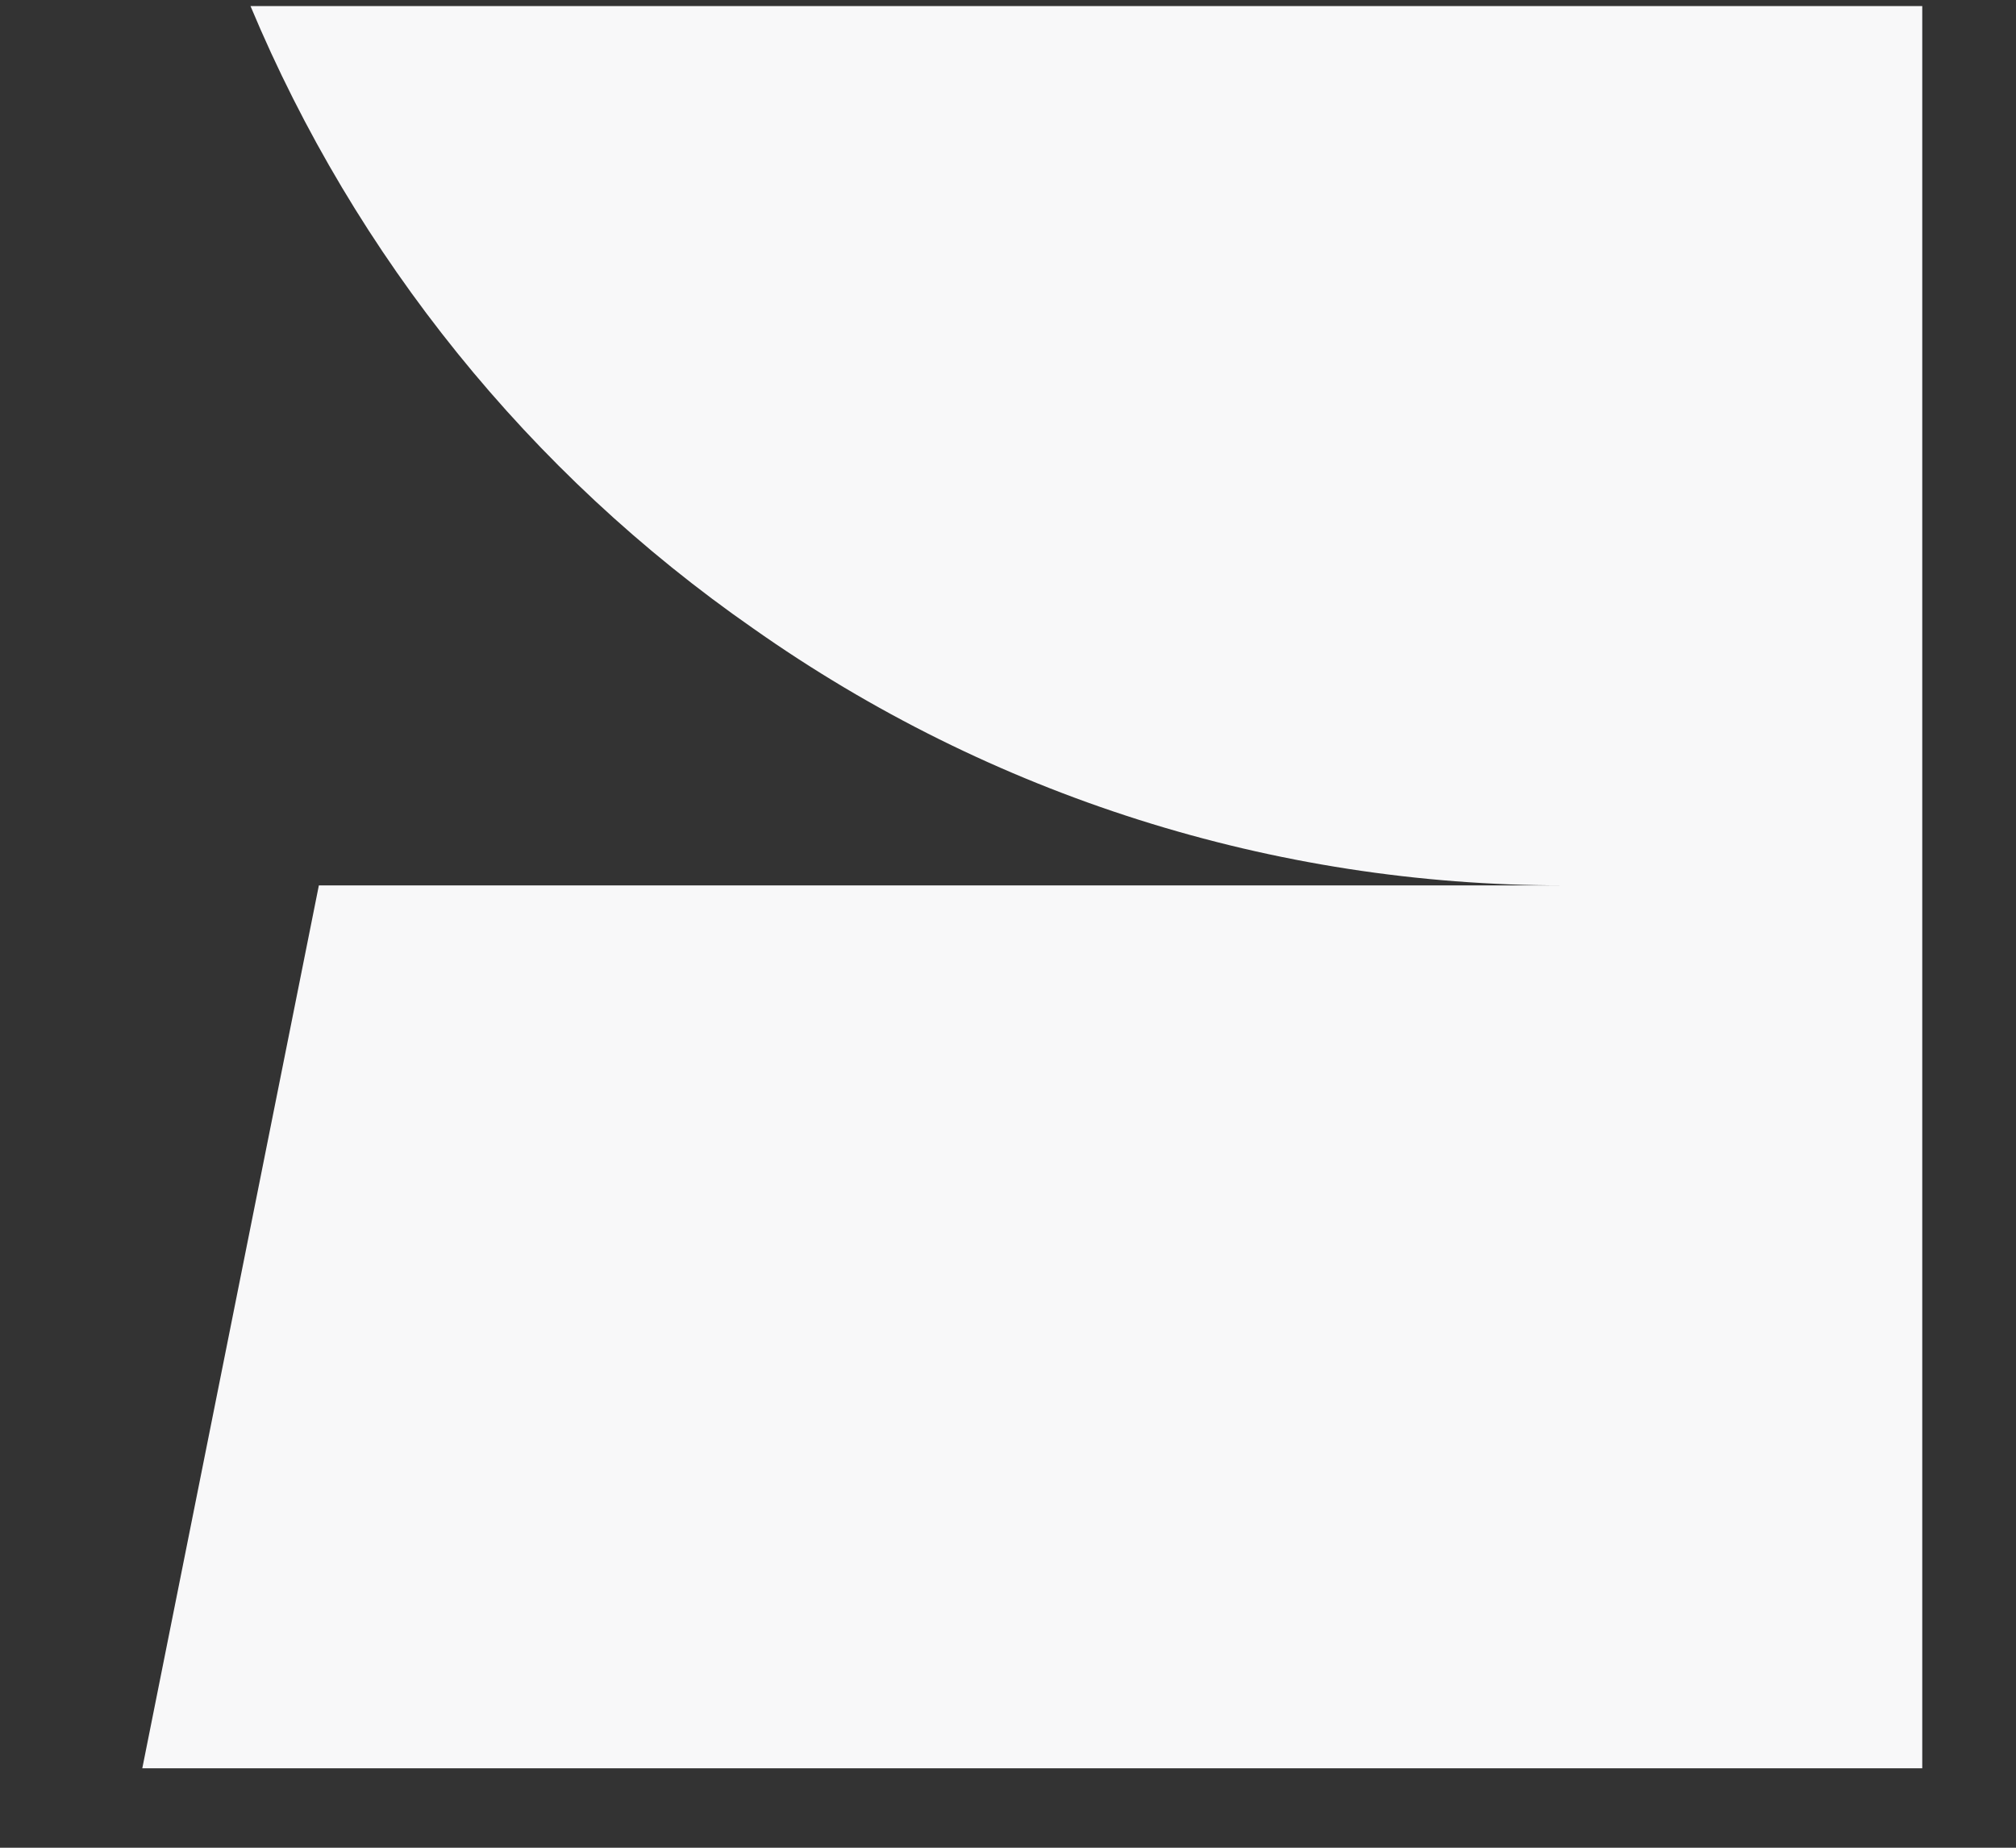 <svg width="12" height="11" viewBox="0 0 12 11" fill="none" xmlns="http://www.w3.org/2000/svg">
<rect x="0" y="0" width="12" height="11" fill="#333333" stroke="none"/>
<path d="M0.847 10.527H11.442V0.036H1.491C2.116 1.531 3.153 2.816 4.483 3.741C5.895 4.737 7.58 5.272 9.308 5.271H1.898L0.847 10.527Z" fill="#F8F8F9"/>
</svg>
